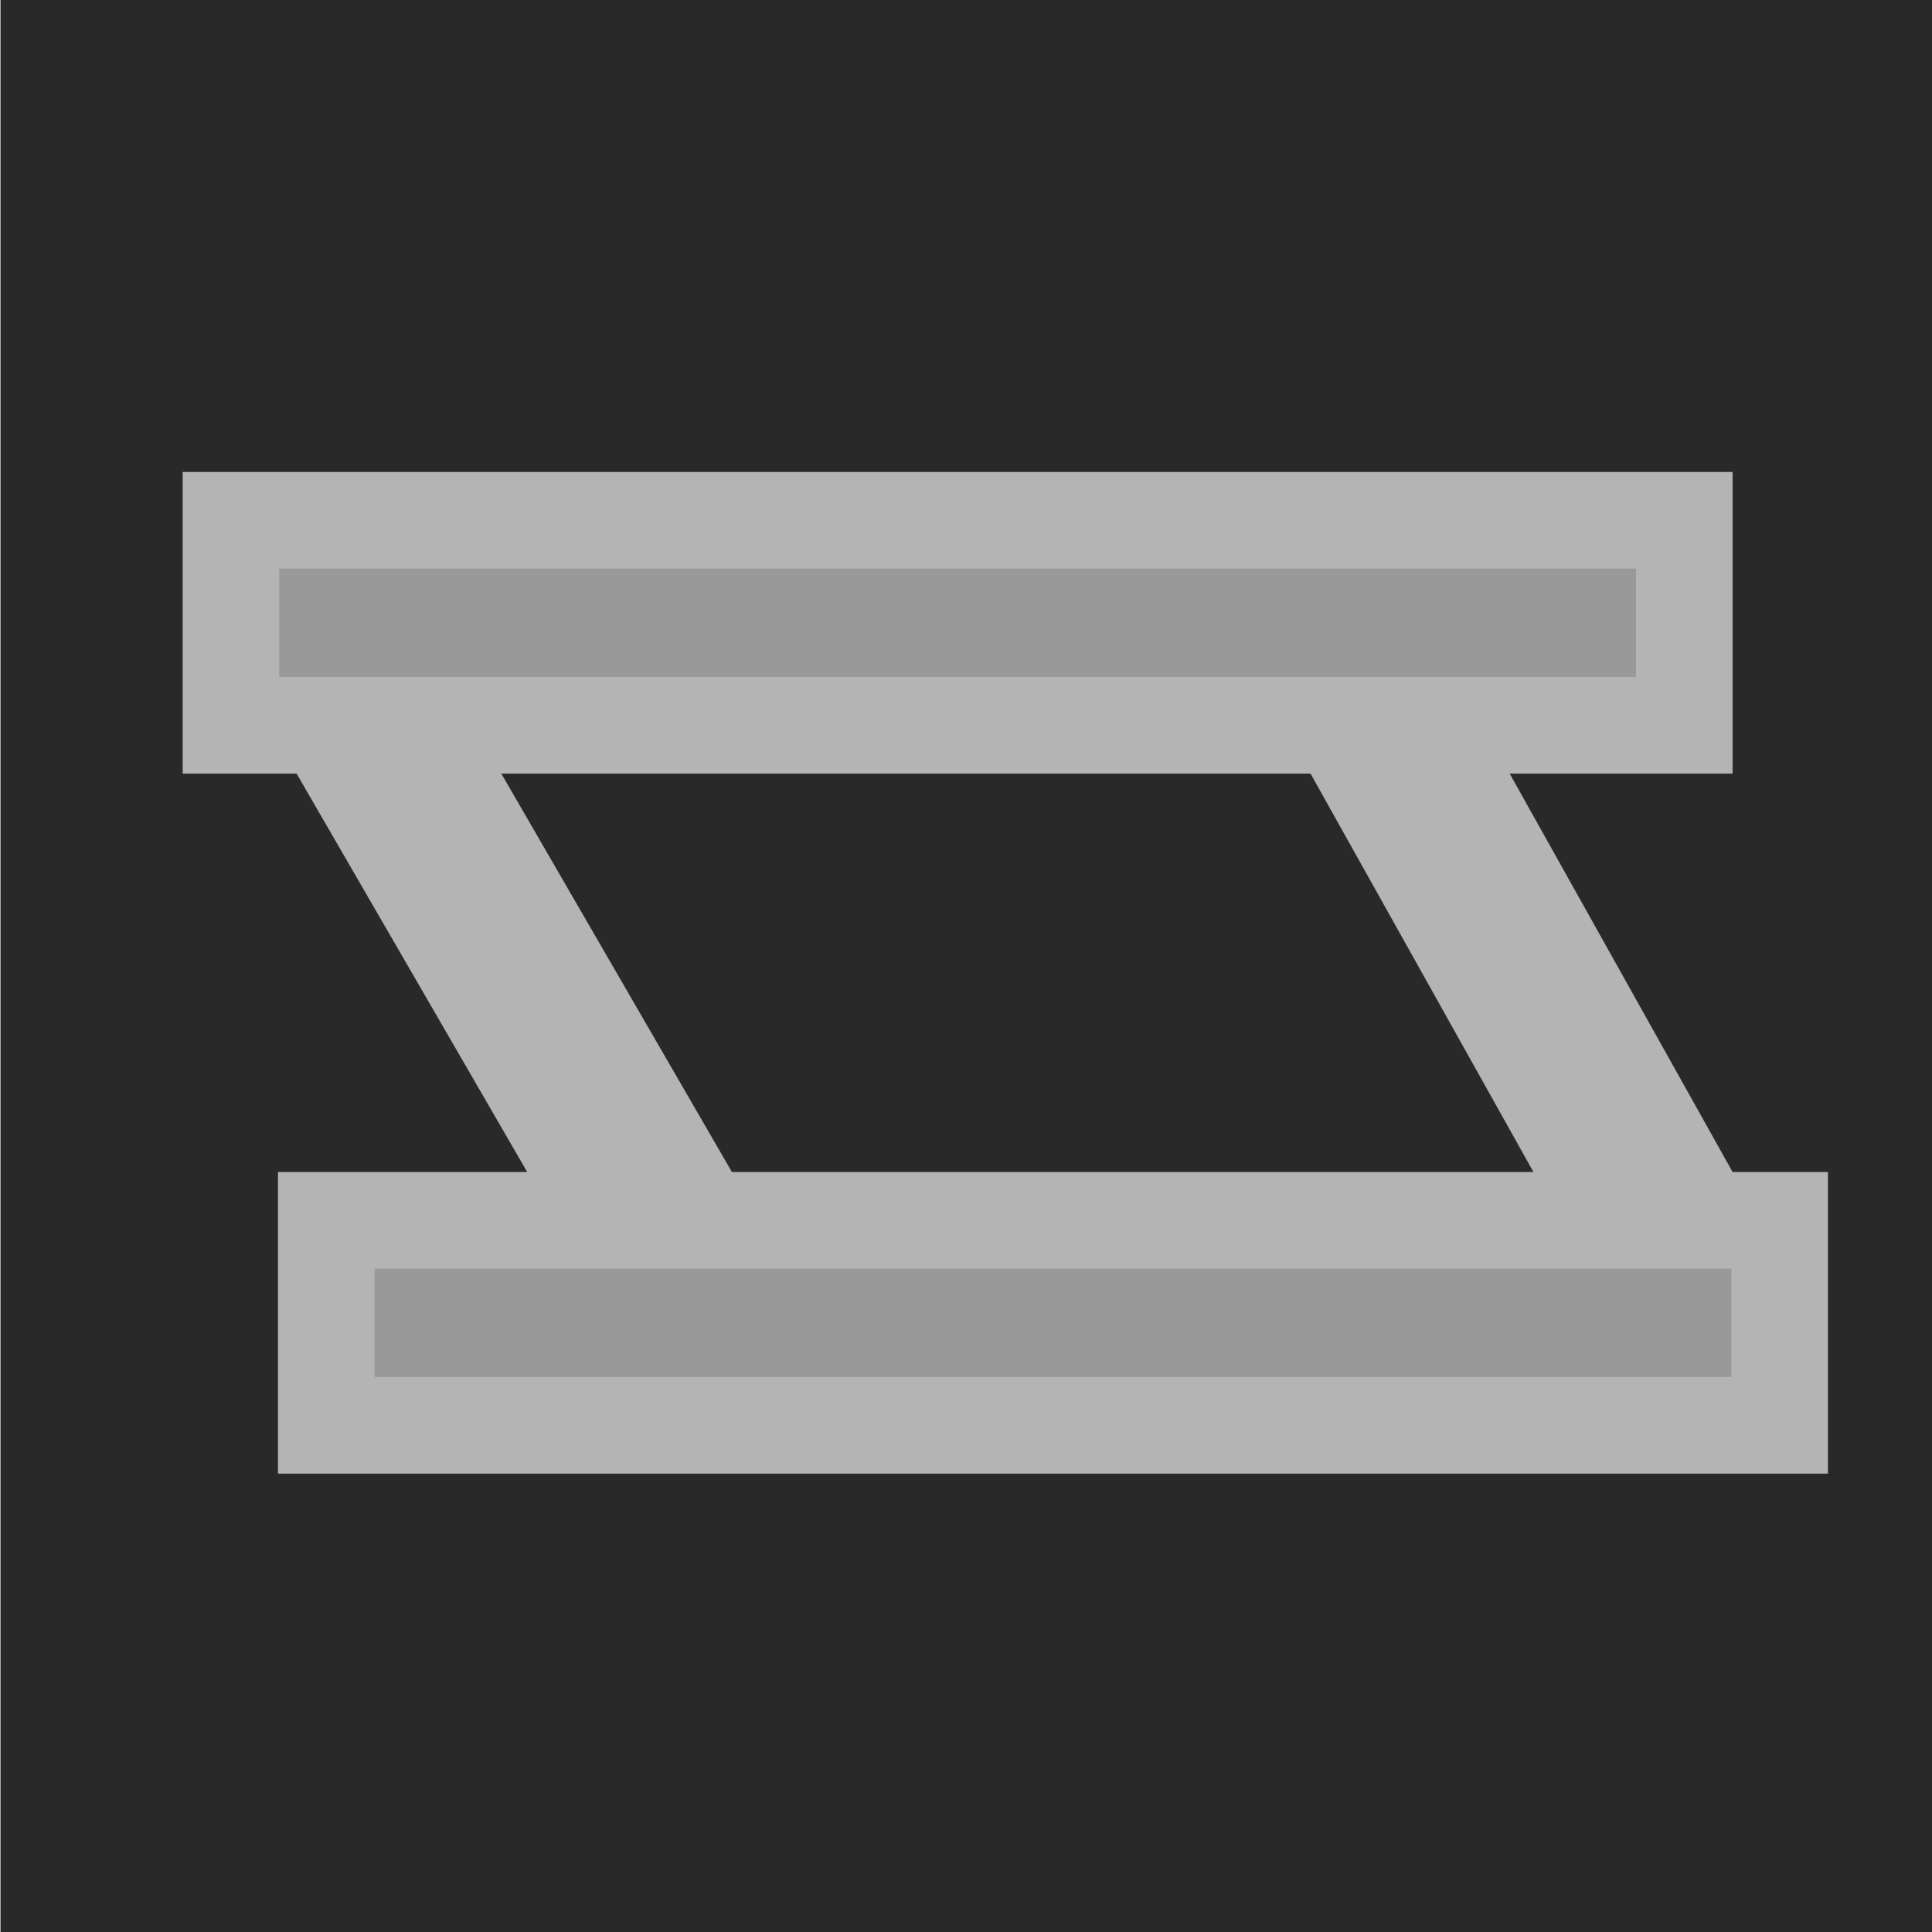 <?xml version="1.0" encoding="UTF-8" standalone="no"?>
<svg
   xmlns:dc="http://purl.org/dc/elements/1.1/"
   xmlns:cc="http://creativecommons.org/ns#"
   xmlns:rdf="http://www.w3.org/1999/02/22-rdf-syntax-ns#"
   xmlns:svg="http://www.w3.org/2000/svg"
   xmlns="http://www.w3.org/2000/svg"
   xmlns:sodipodi="http://sodipodi.sourceforge.net/DTD/sodipodi-0.dtd"
   xmlns:inkscape="http://www.inkscape.org/namespaces/inkscape"
   id="svg4588"
   height="24"
   width="24"
   version="1.1"
   inkscape:version="0.92.4 (5da689c313, 2019-01-14)"
   sodipodi:docname="TradNav_pi.svg">
  <sodipodi:namedview
     pagecolor="#ffffff"
     bordercolor="#666666"
     borderopacity="1"
     objecttolerance="10"
     gridtolerance="10"
     guidetolerance="10"
     inkscape:pageopacity="0"
     inkscape:pageshadow="2"
     inkscape:window-width="716"
     inkscape:window-height="403"
     id="namedview4213"
     showgrid="false"
     inkscape:zoom="18.433398"
     inkscape:cx="14.310735"
     inkscape:cy="13.194646"
     inkscape:window-x="26"
     inkscape:window-y="26"
     inkscape:window-maximized="0"
     inkscape:current-layer="svg4588" />
  <defs
     id="defs4590">
    <inkscape:perspective
       sodipodi:type="inkscape:persp3d"
       inkscape:vp_x="0 : 12 : 1"
       inkscape:vp_y="0 : 1000 : 0"
       inkscape:vp_z="24 : 12 : 1"
       inkscape:persp3d-origin="12 : 8 : 1"
       id="perspective27" />
    <linearGradient
       id="E"
       x1="73.009"
       gradientUnits="userSpaceOnUse"
       x2="73.009"
       gradientTransform="matrix(1.033,0,0,1.033,-59.414,-1122.2)"
       y1="1086.4"
       y2="1055.4">
      <stop
         id="stop4324"
         stop-color="#fff"
         offset="0" />
      <stop
         id="stop4326"
         stop-color="#939393"
         offset="1" />
    </linearGradient>
    <linearGradient
       id="F"
       x1="73.009"
       gradientUnits="userSpaceOnUse"
       x2="73.009"
       gradientTransform="matrix(1.033,0,0,1.033,-59.414,-1090.2)"
       y1="1086.4"
       y2="1070.9">
      <stop
         id="stop3297-5-3-1-9-9"
         stop-color="#fff"
         offset="0" />
      <stop
         id="stop4354-4-5-0-3"
         stop-color="#fff"
         stop-opacity="0"
         offset="1" />
    </linearGradient>
  </defs>
  <rect
     style="fill:#292929;fill-opacity:1;stroke:none;stroke-width:0.743;stroke-dasharray:none;stroke-opacity:1"
     id="rect33"
     width="24.119"
     height="24.138"
     x="0.006"
     y="-0.049"
     inkscape:export-filename="IconRT.svg"
     inkscape:export-xdpi="256"
     inkscape:export-ydpi="256" />
  <rect
     style="fill:#999999;fill-opacity:1;stroke:#b4b4b4;stroke-width:1.2;stroke-miterlimit:79.84;stroke-dasharray:none;stroke-opacity:1"
     id="rect21"
     width="18.054"
     height="2.547"
     x="4.053"
     y="15.159" />
  <path
     style="fill:#b5b5b5;fill-opacity:1;stroke:#b4b4b4;stroke-width:2.201;stroke-miterlimit:79.84;stroke-dasharray:none;stroke-opacity:1"
     d="M 4.3,8.477 C 8.151,15.13 8.151,15.13 8.151,15.13"
     id="path45"
     inkscape:connector-curvature="0" />
  <path
     style="fill:#b5b5b5;fill-opacity:1;stroke:#b4b4b4;stroke-width:2.159;stroke-miterlimit:79.84;stroke-dasharray:none;stroke-opacity:1"
     d="m 16.865,8.445 c 3.714,6.638 3.714,6.638 3.714,6.638"
     id="path45-7"
     inkscape:connector-curvature="0" />
  <rect
     style="fill:#999999;fill-opacity:1;stroke:#b4b4b4;stroke-width:1.2;stroke-miterlimit:79.84;stroke-dasharray:none;stroke-opacity:1"
     id="rect21-1"
     width="18.054"
     height="2.547"
     x="2.869"
     y="6.463" />
</svg>
